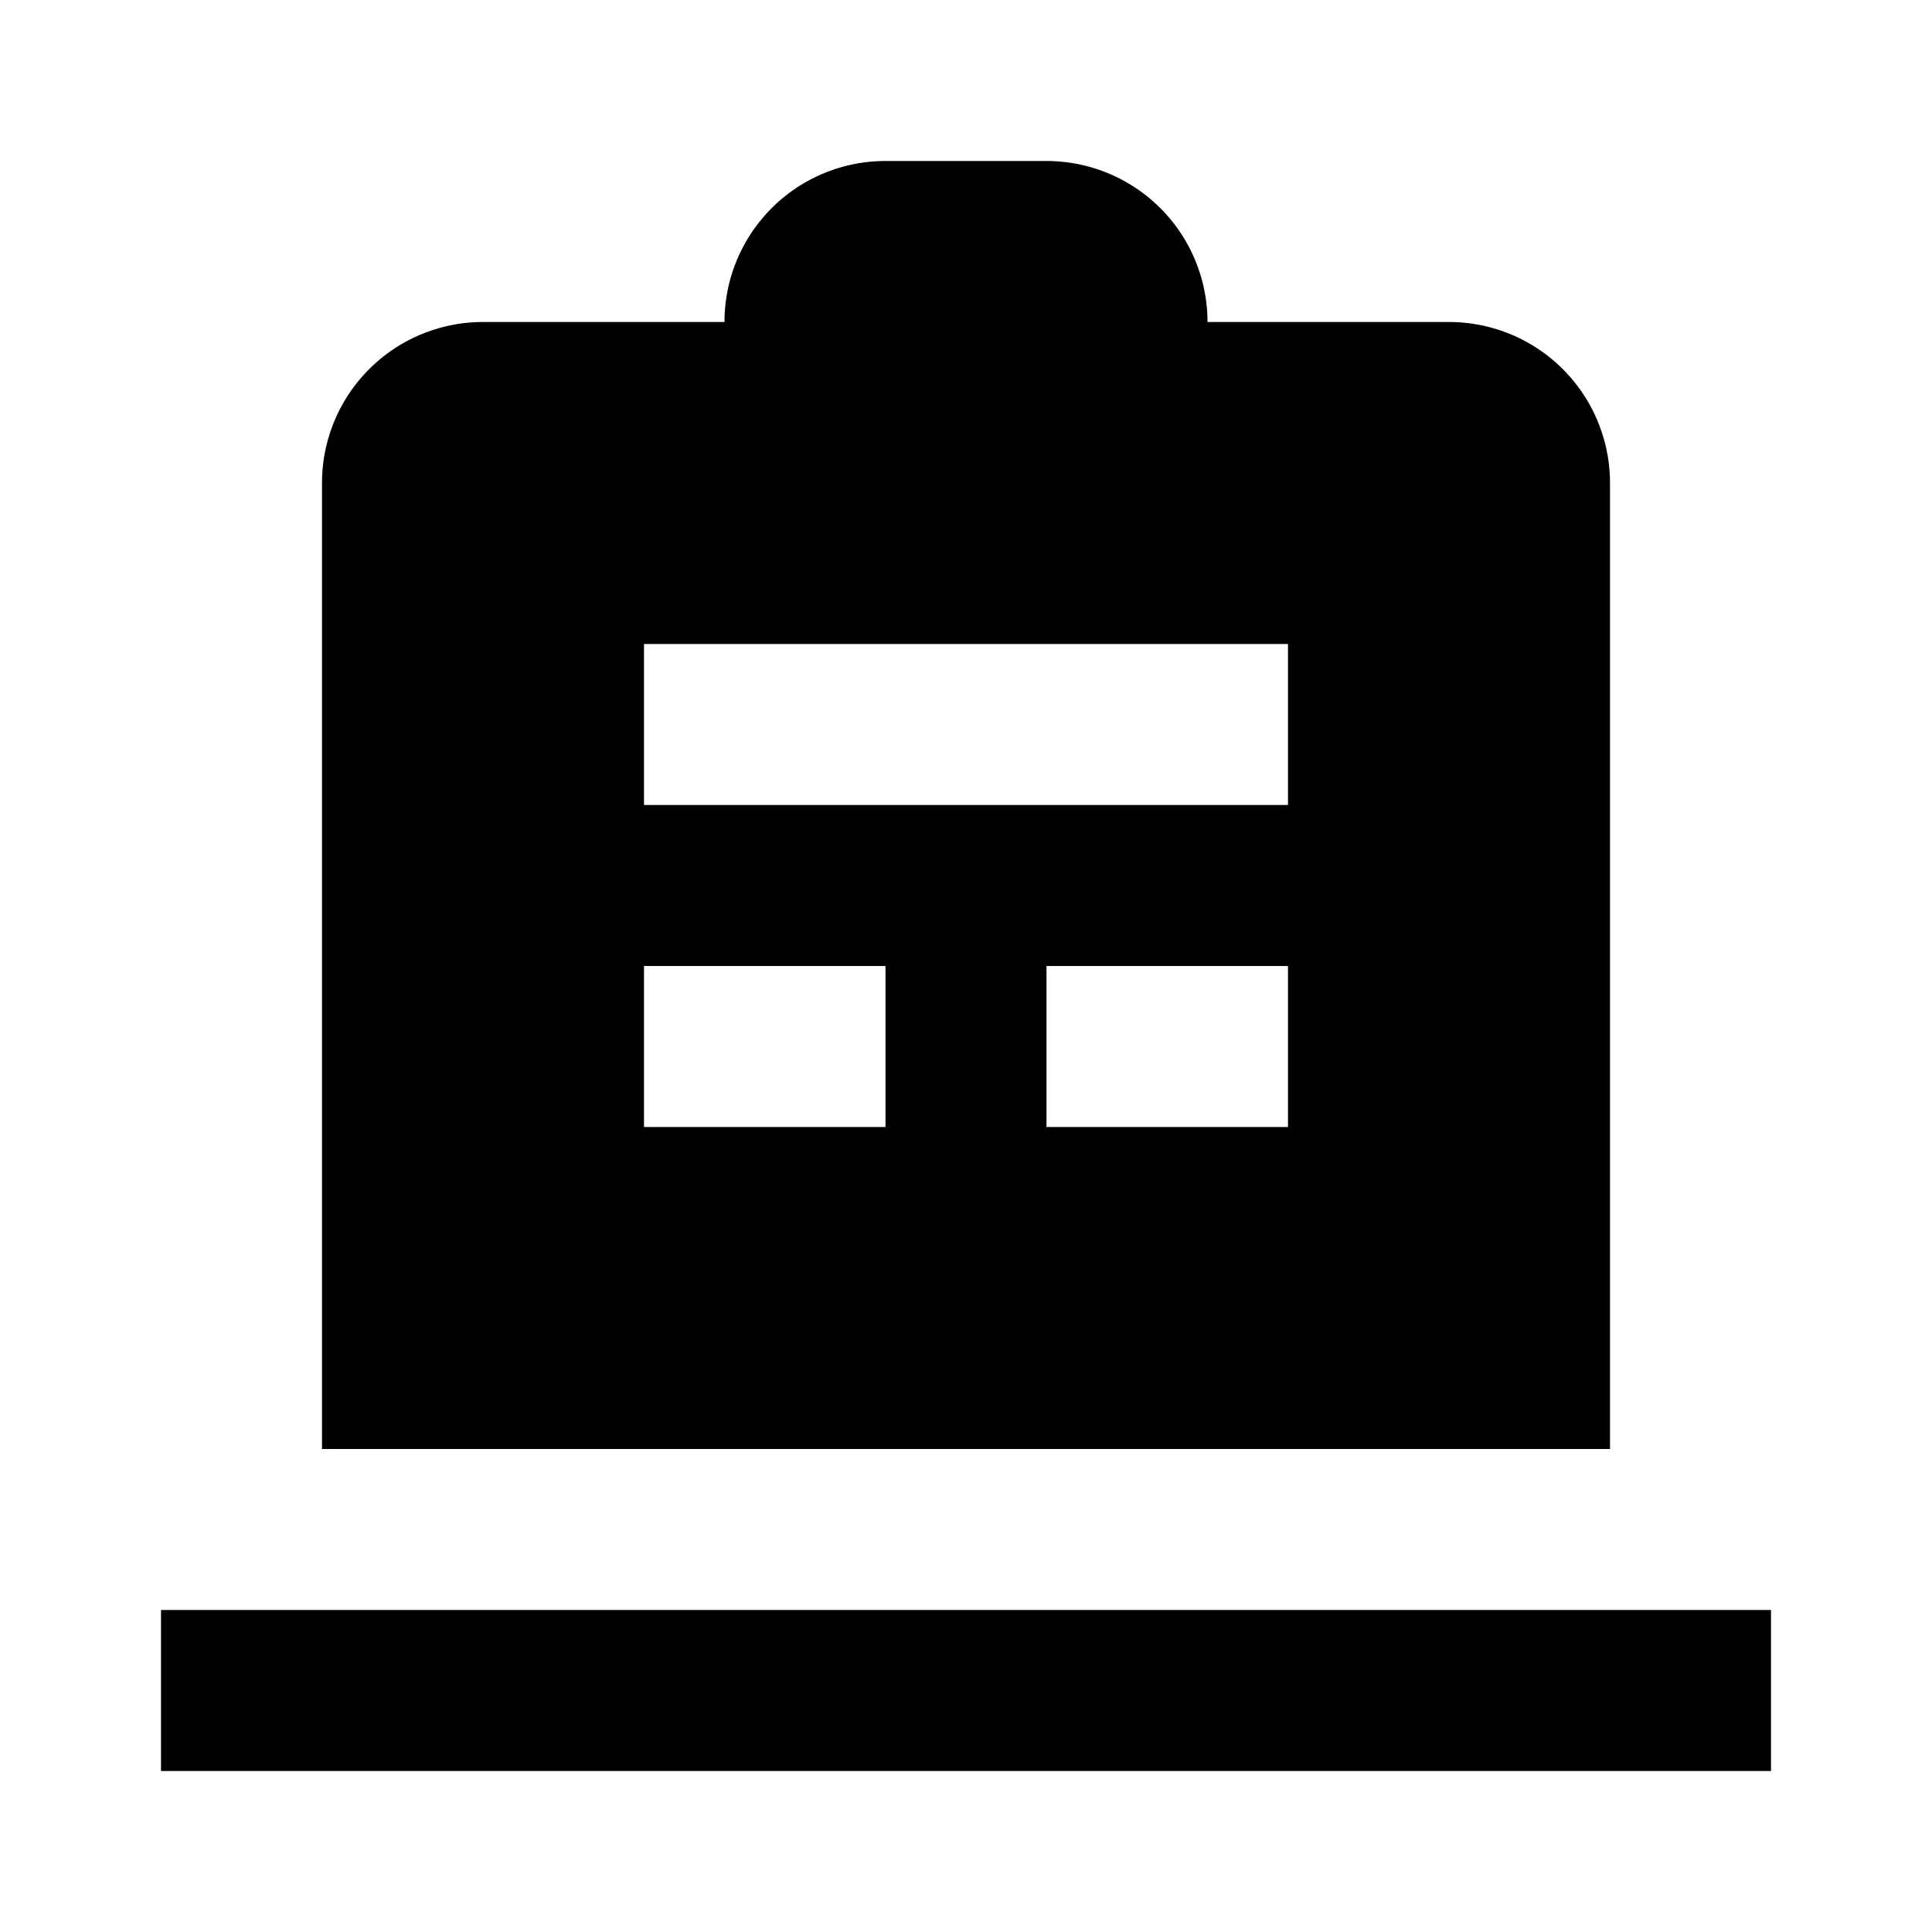 <svg xmlns="http://www.w3.org/2000/svg" width="24" height="24" viewBox="0 0 24 24"><rect width="24" height="24" style="fill:none"/><path d="M22,22H2V20H22ZM20,6V18H4V6A2,2,0,0,1,6,4H9a2,2,0,0,1,2-2h2a2,2,0,0,1,2,2h3A2,2,0,0,1,20,6Zm-9,6H8v2h3Zm5,0H13v2h3Zm0-4H8v2h8Z"/></svg>